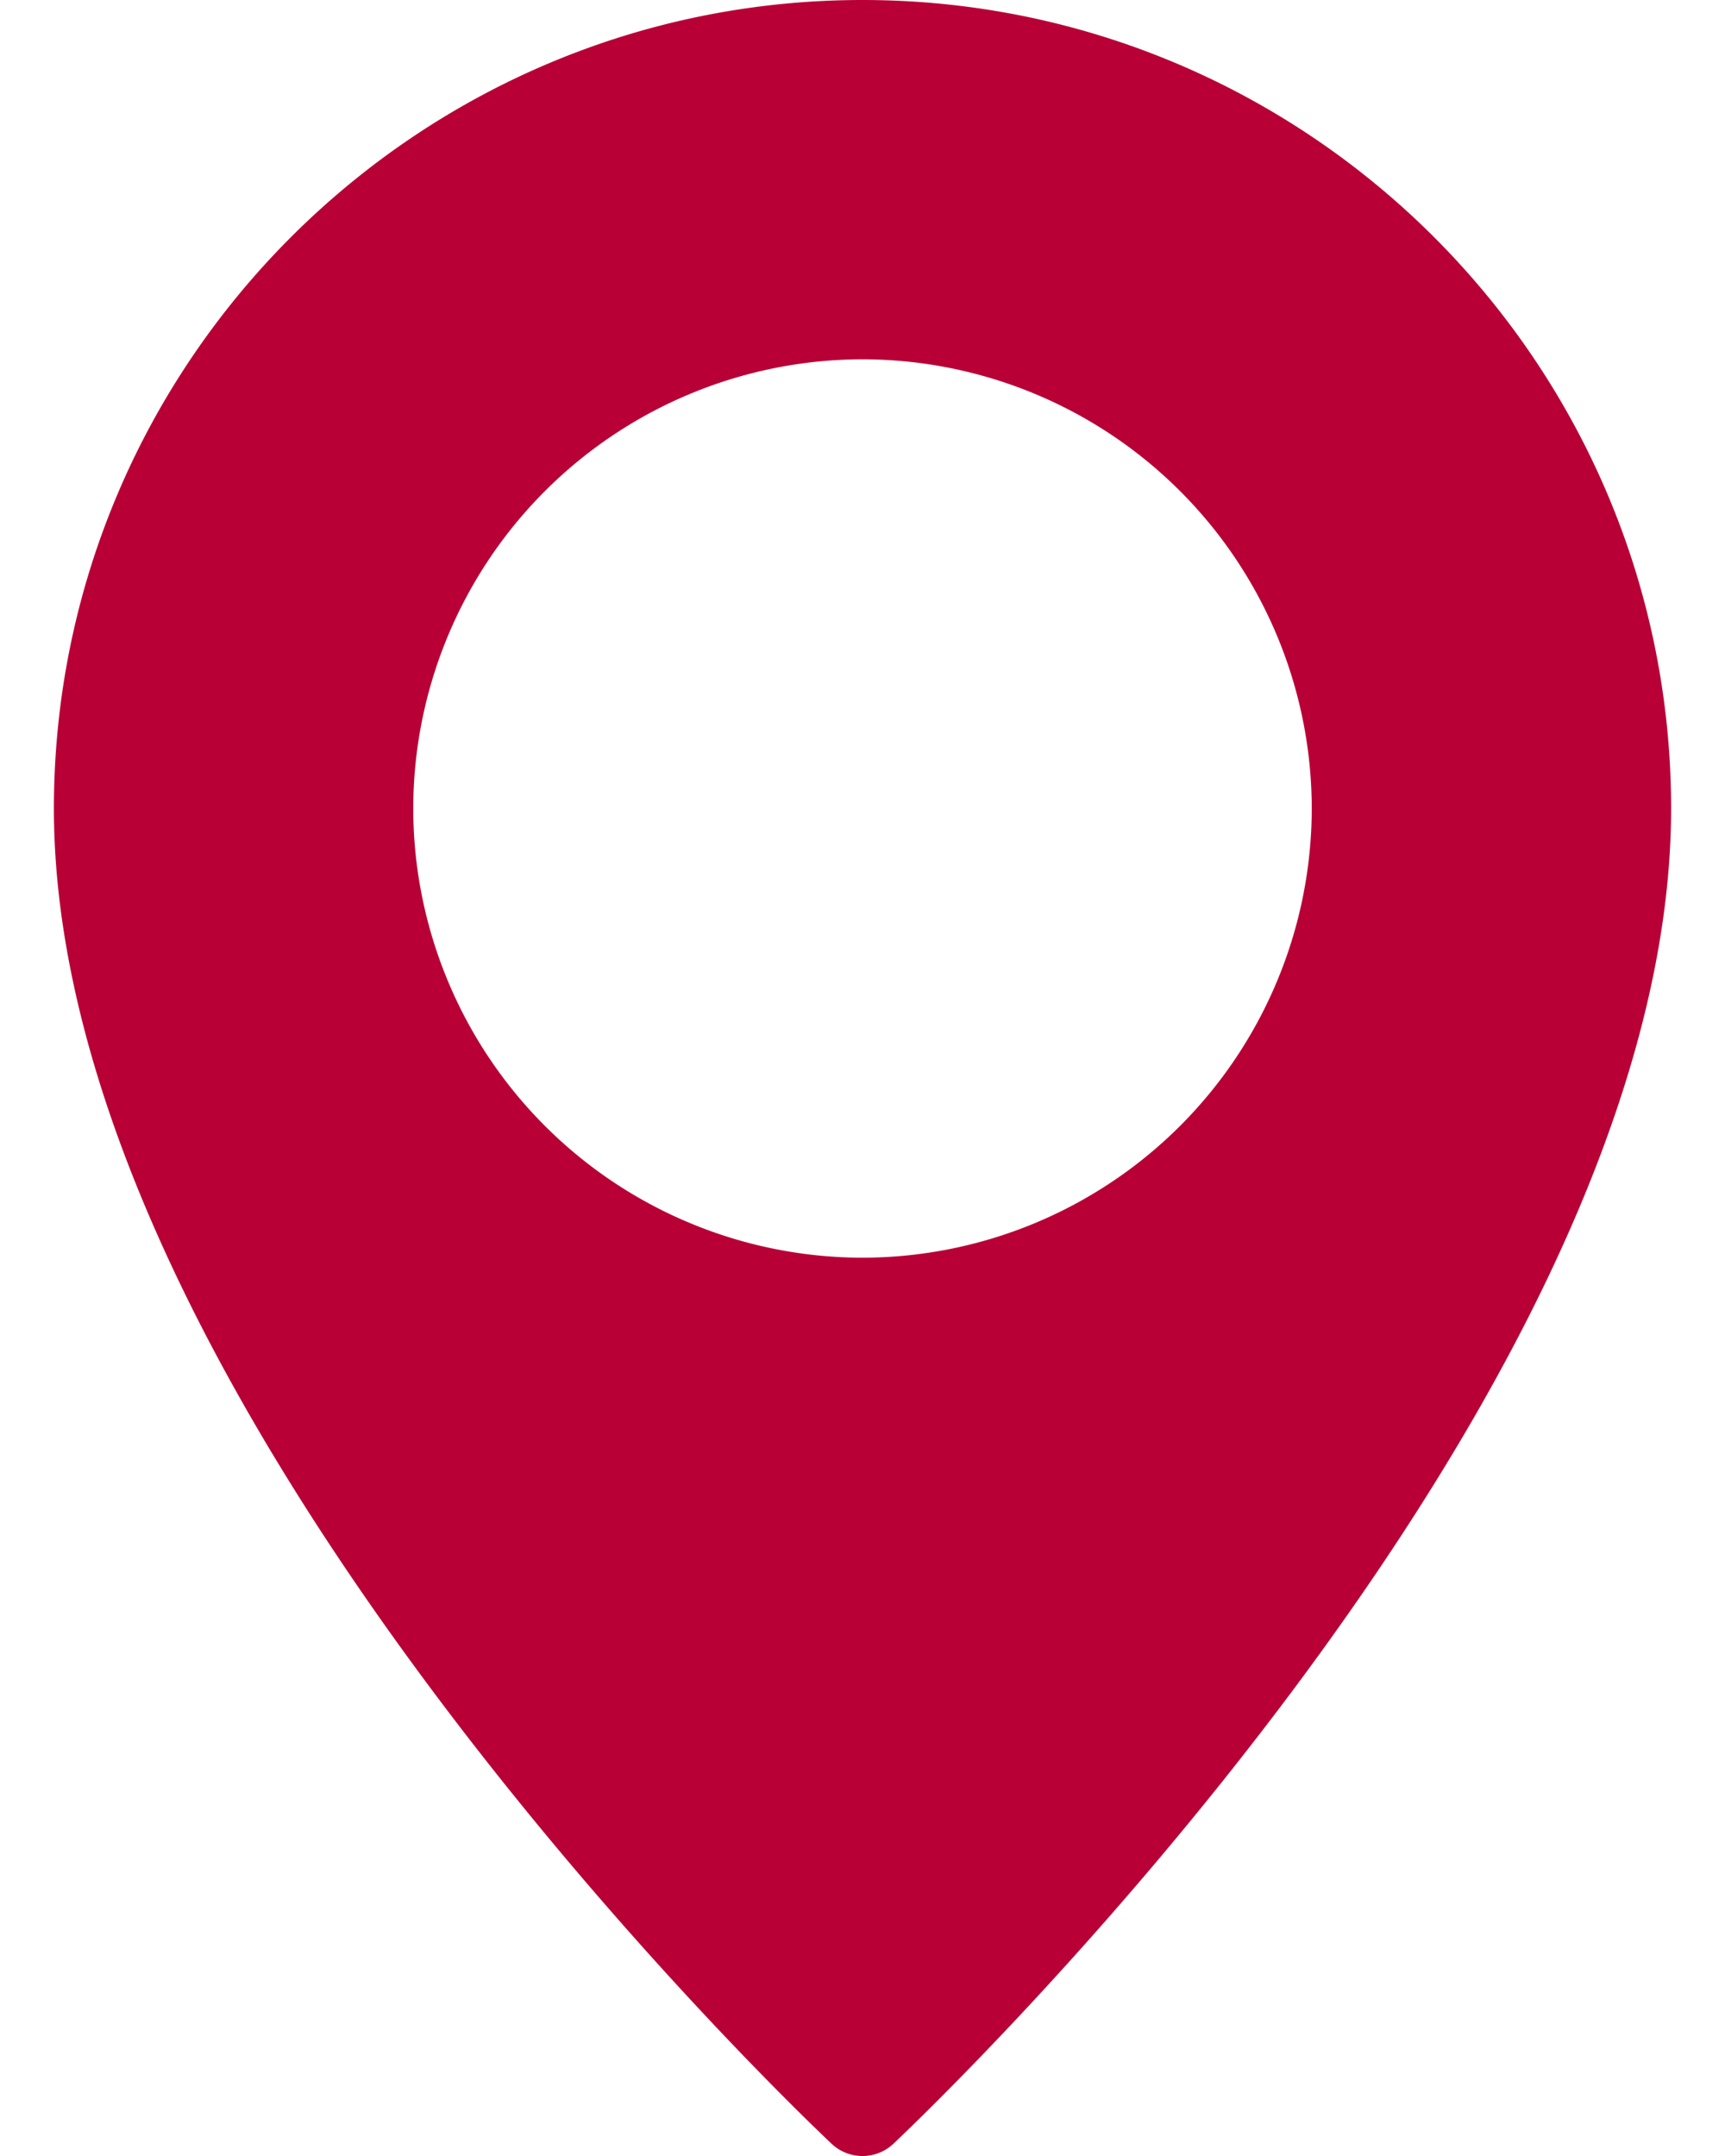 <svg width="16" height="20" fill="none" xmlns="http://www.w3.org/2000/svg"><path d="M8 0C3.864 0 .5 3.365.5 7.5c0 5.533 6.92 12.11 7.214 12.387a.418.418 0 00.572 0C8.58 19.609 15.5 13.033 15.5 7.5 15.5 3.365 12.136 0 8 0zm0 11.667A4.172 4.172 0 013.833 7.5 4.172 4.172 0 018 3.333 4.172 4.172 0 0112.167 7.5 4.172 4.172 0 018 11.667z" fill="#B80036"/></svg>